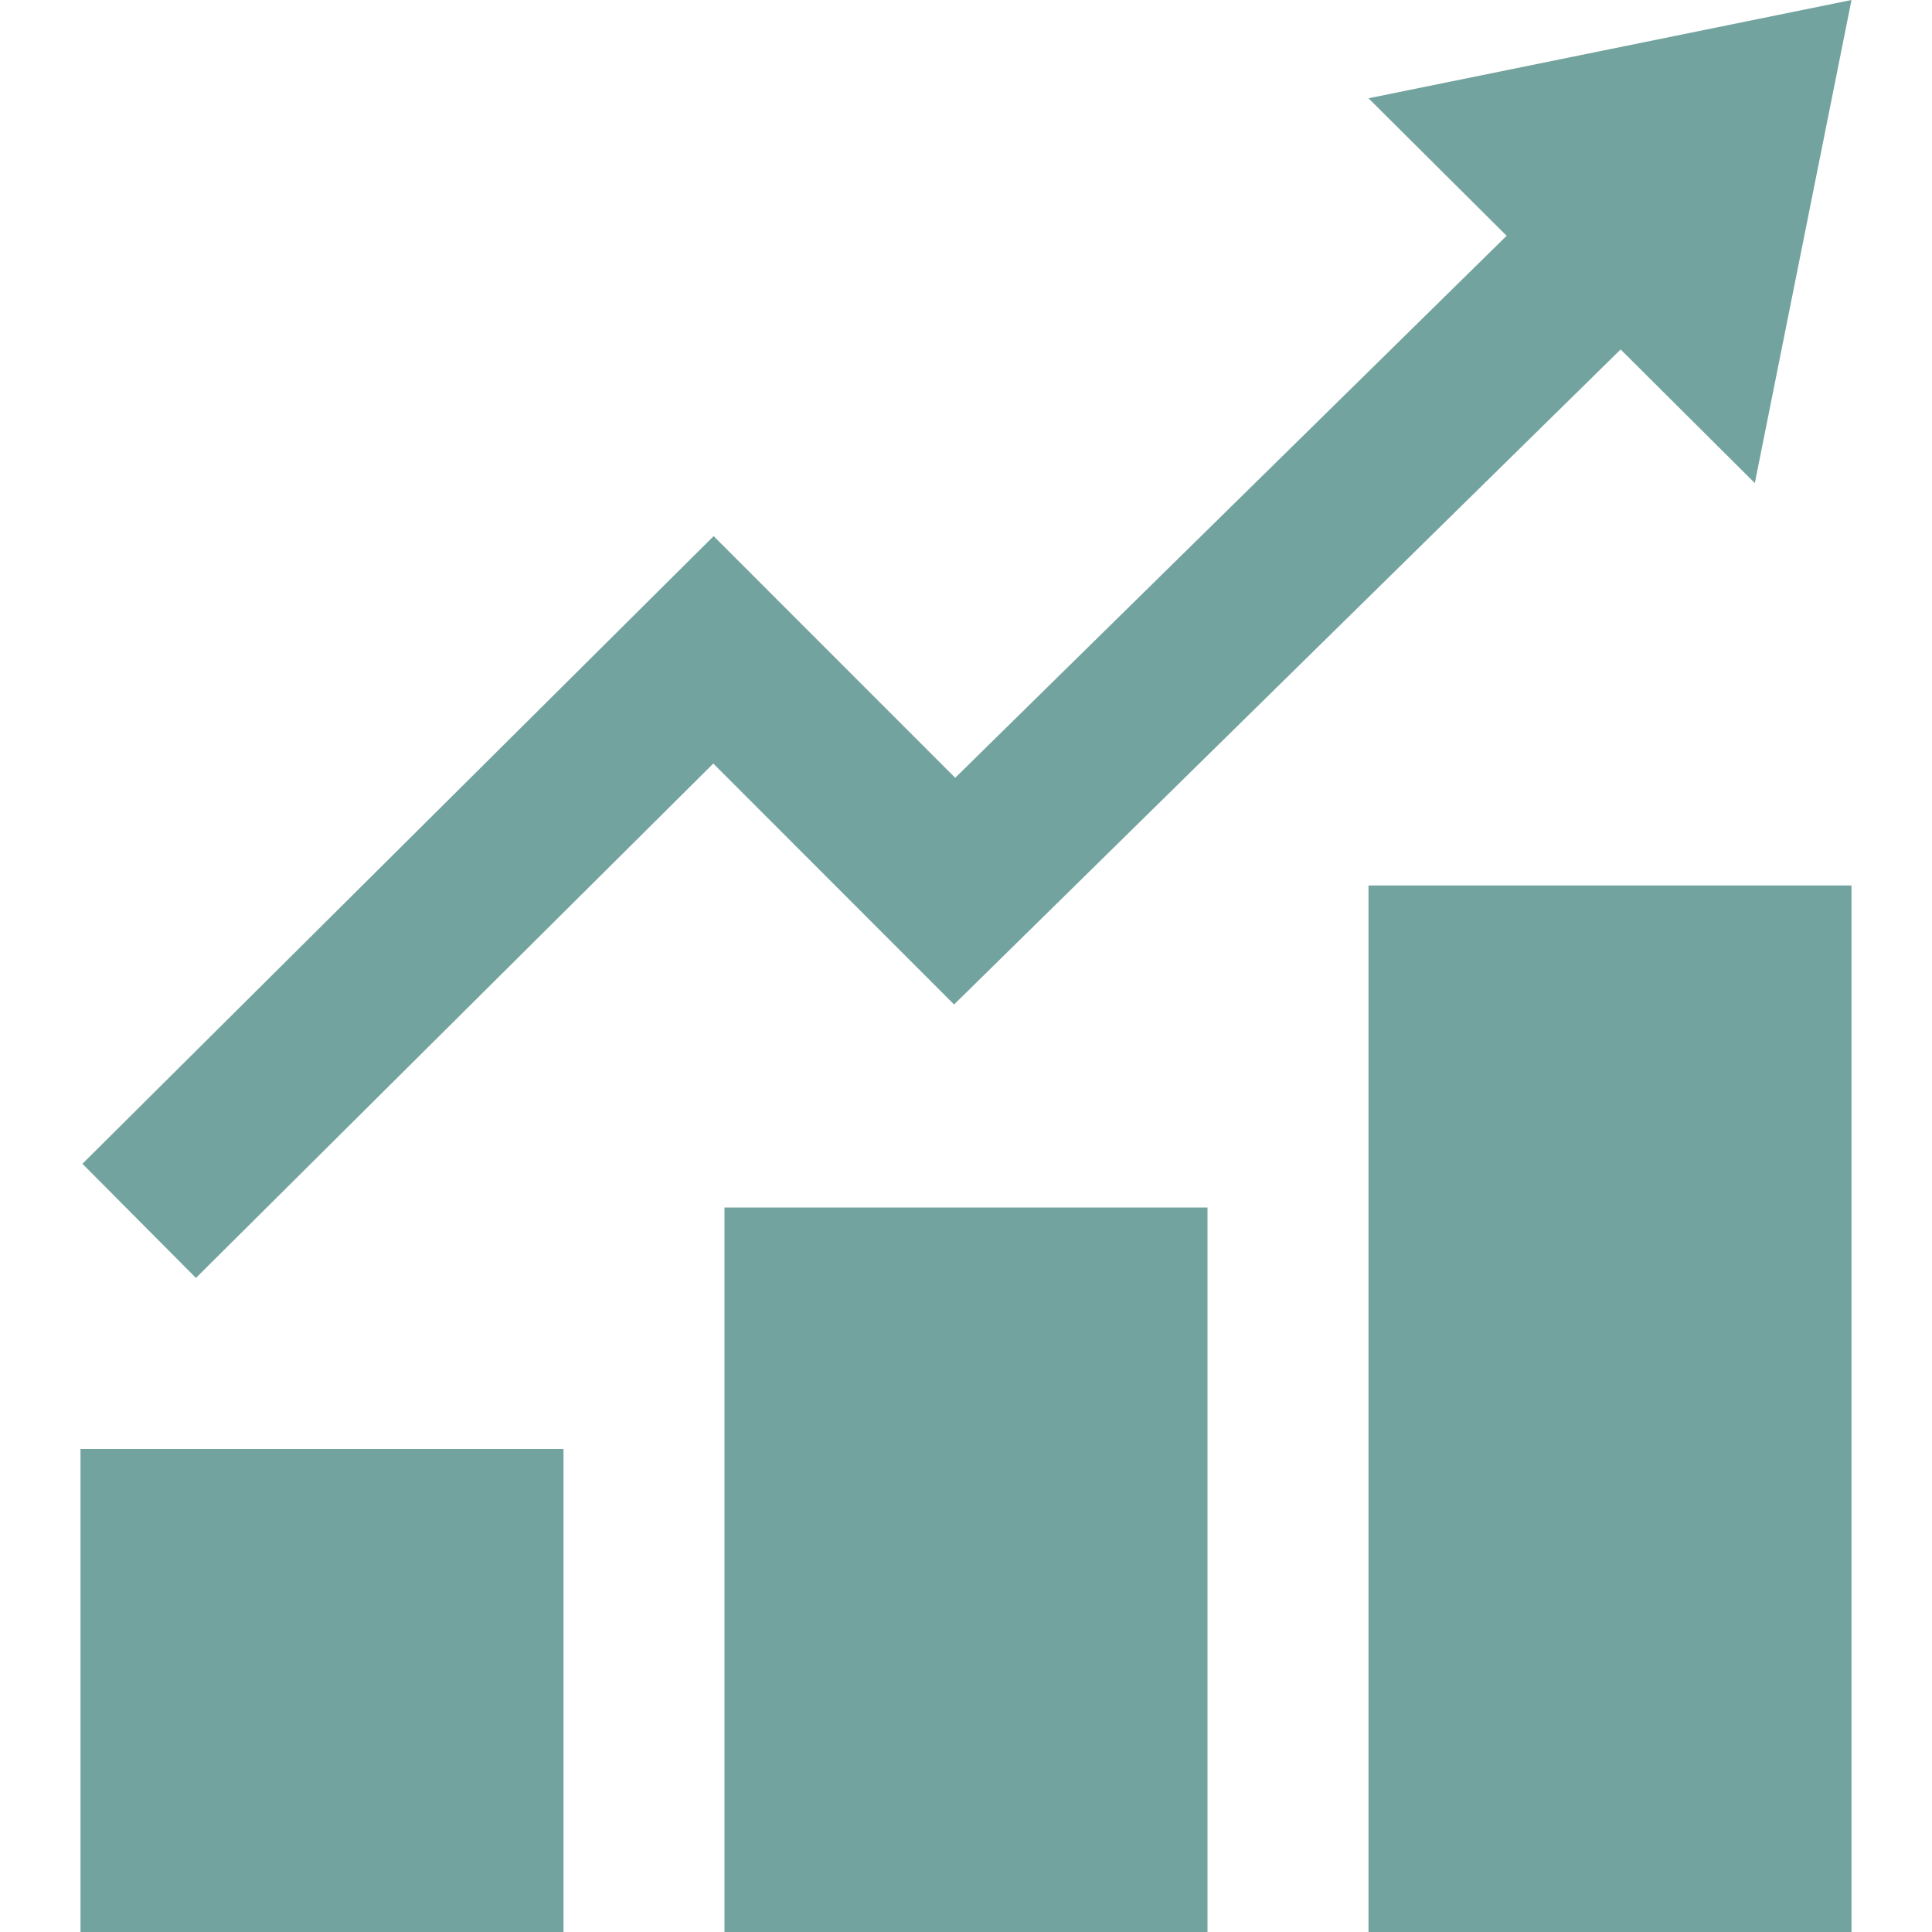 <svg width="24" height="24" viewBox="0 0 24 24" fill="none" xmlns="http://www.w3.org/2000/svg">
<g clip-path="url(#clip0_3_201)">
<path d="M7 24H1V18H7V24ZM15 15H9V24H15V15ZM23 11H17V24H23V11ZM23 0L17 1.221L18.716 2.929L11.866 9.662L8.865 6.66L1.024 14.457L2.434 15.875L8.861 9.485L11.852 12.478L20.132 4.341L21.799 6.001L23 0V0Z" fill="#73A39E"/>
</g>
<defs>
<clipPath id="clip0_3_201">
<rect width="24" height="24" fill="white"/>
</clipPath>
</defs>
</svg>
